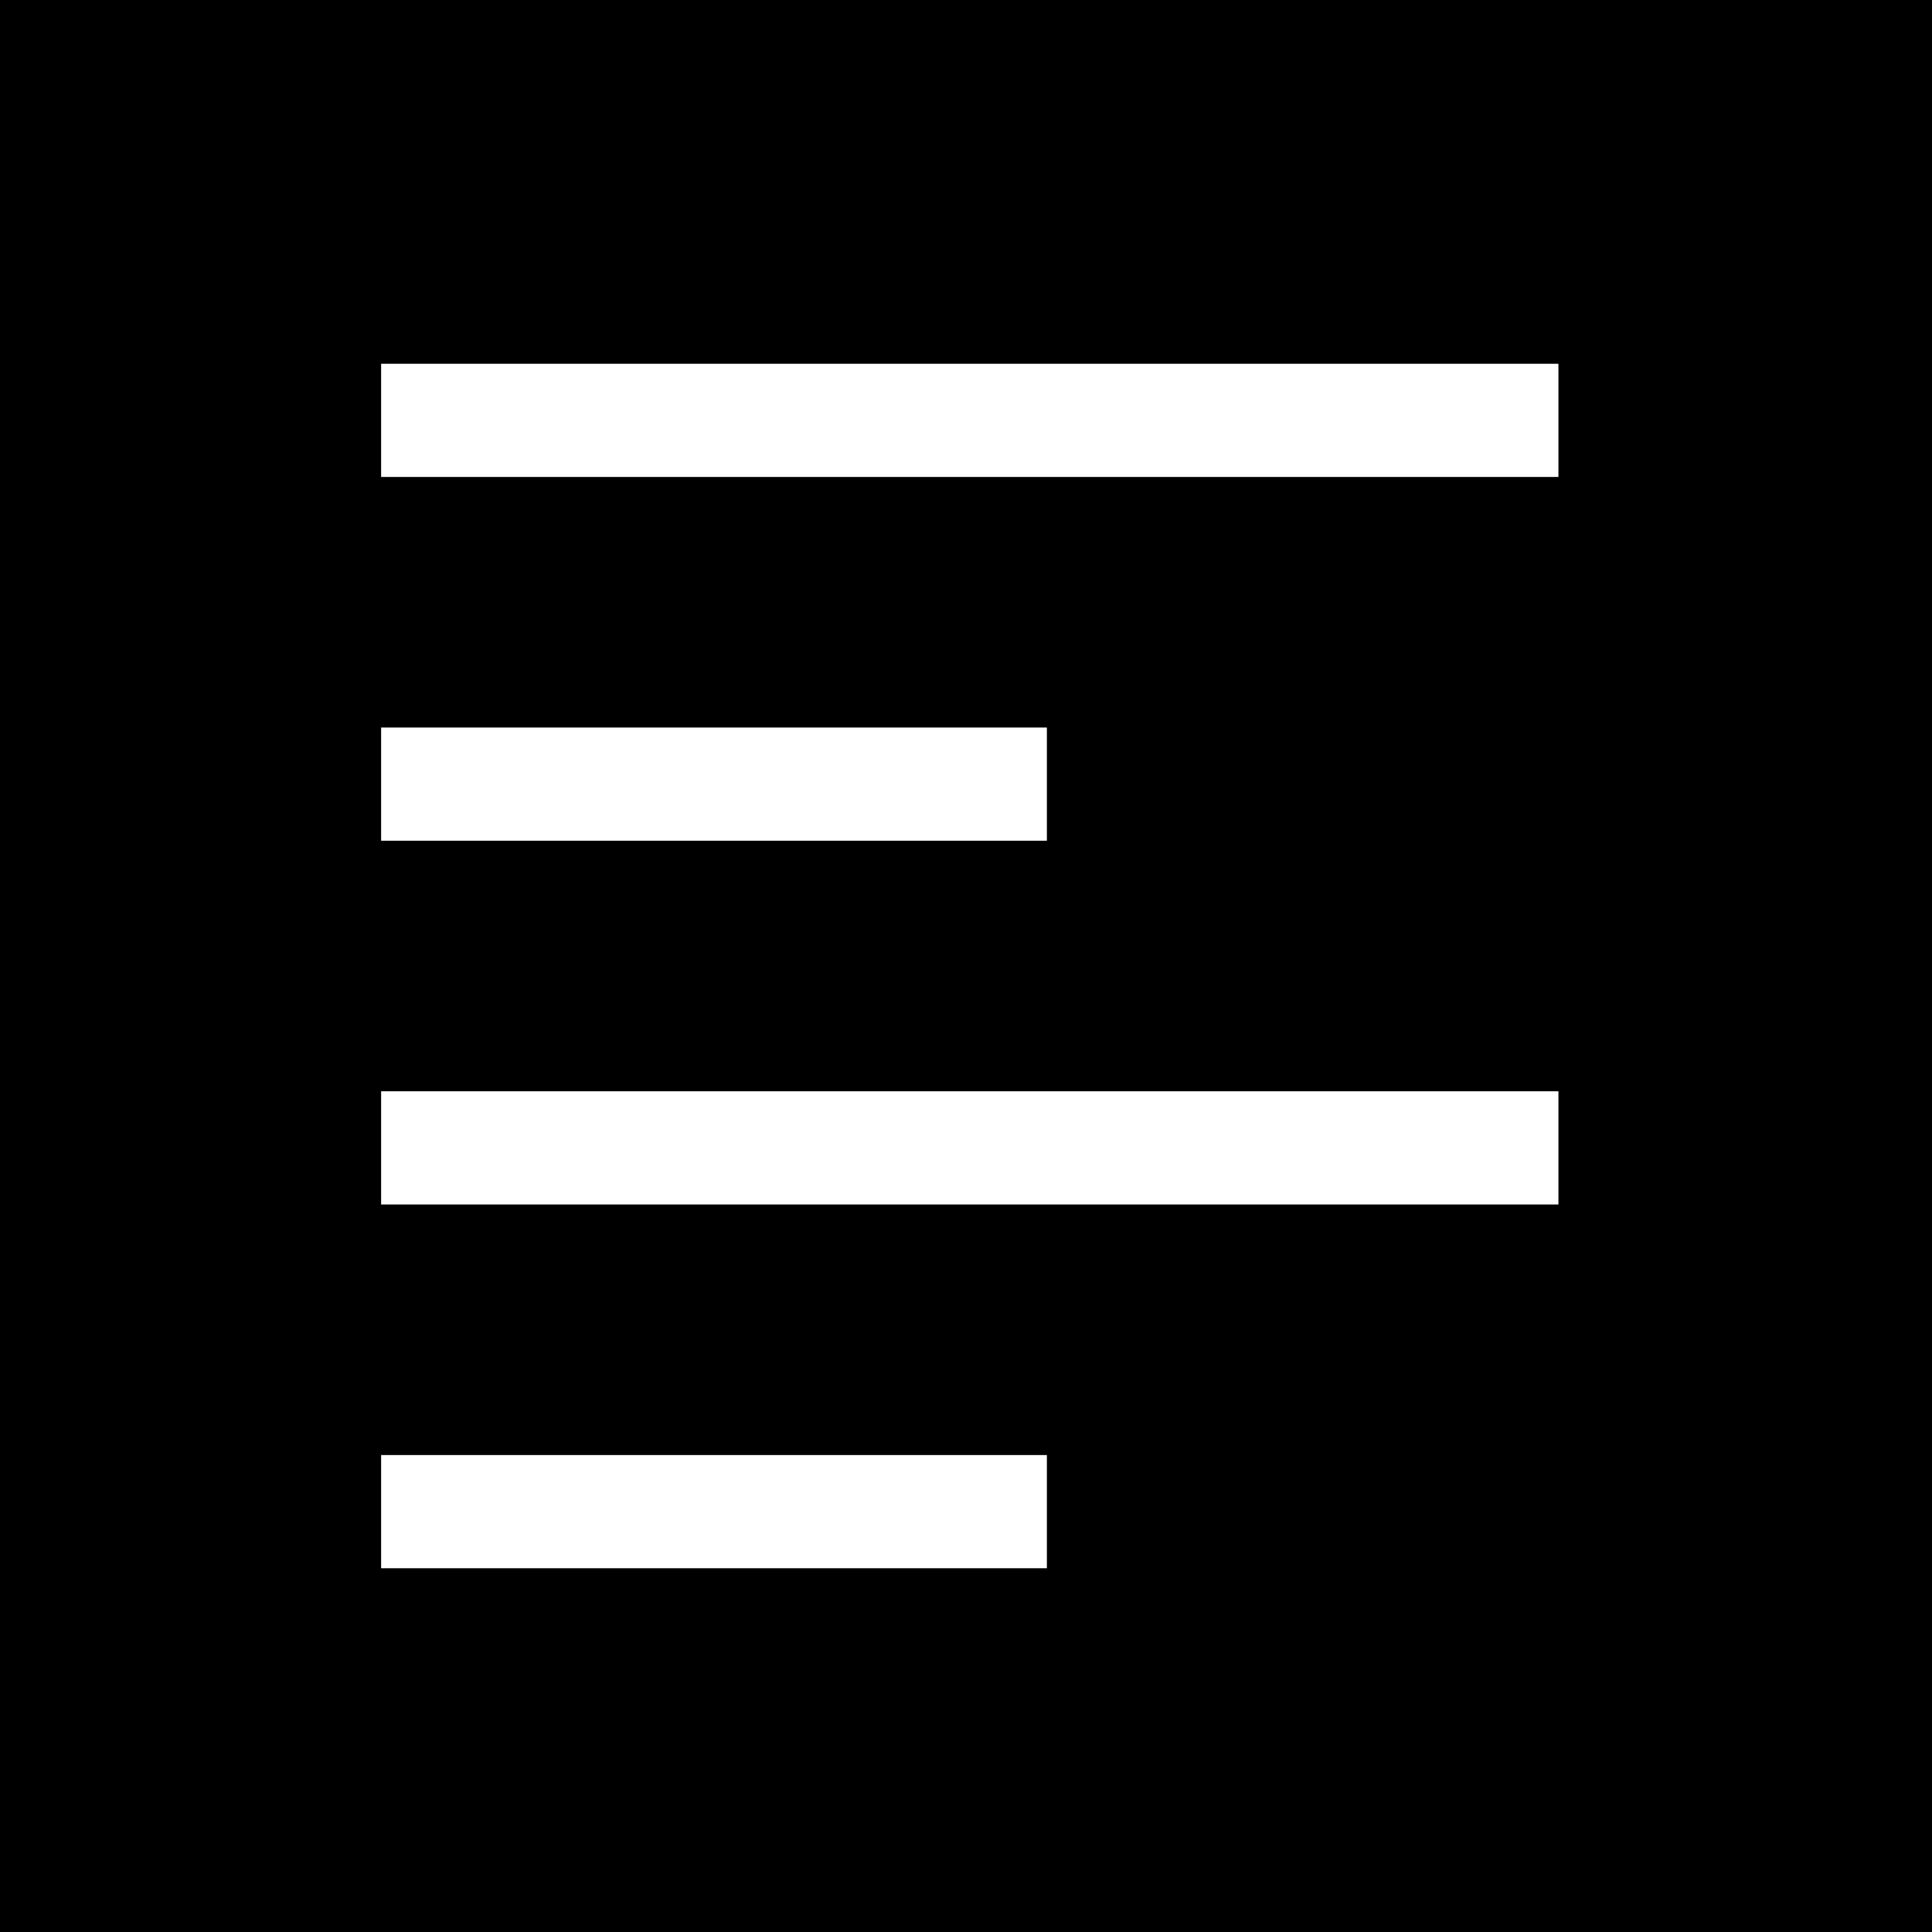 <svg id="Capa_1" enable-background="new 0 0 512 512" height="512" viewBox="0 0 512 512" width="512" xmlns="http://www.w3.org/2000/svg"><path d="m0 0v512h512v-512zm101 192.8h176.435v30h-176.435zm176.435 222.801h-176.435v-30h176.435zm135.565-96.401h-312v-30h312zm0-192.8h-312v-30h312z"/></svg>